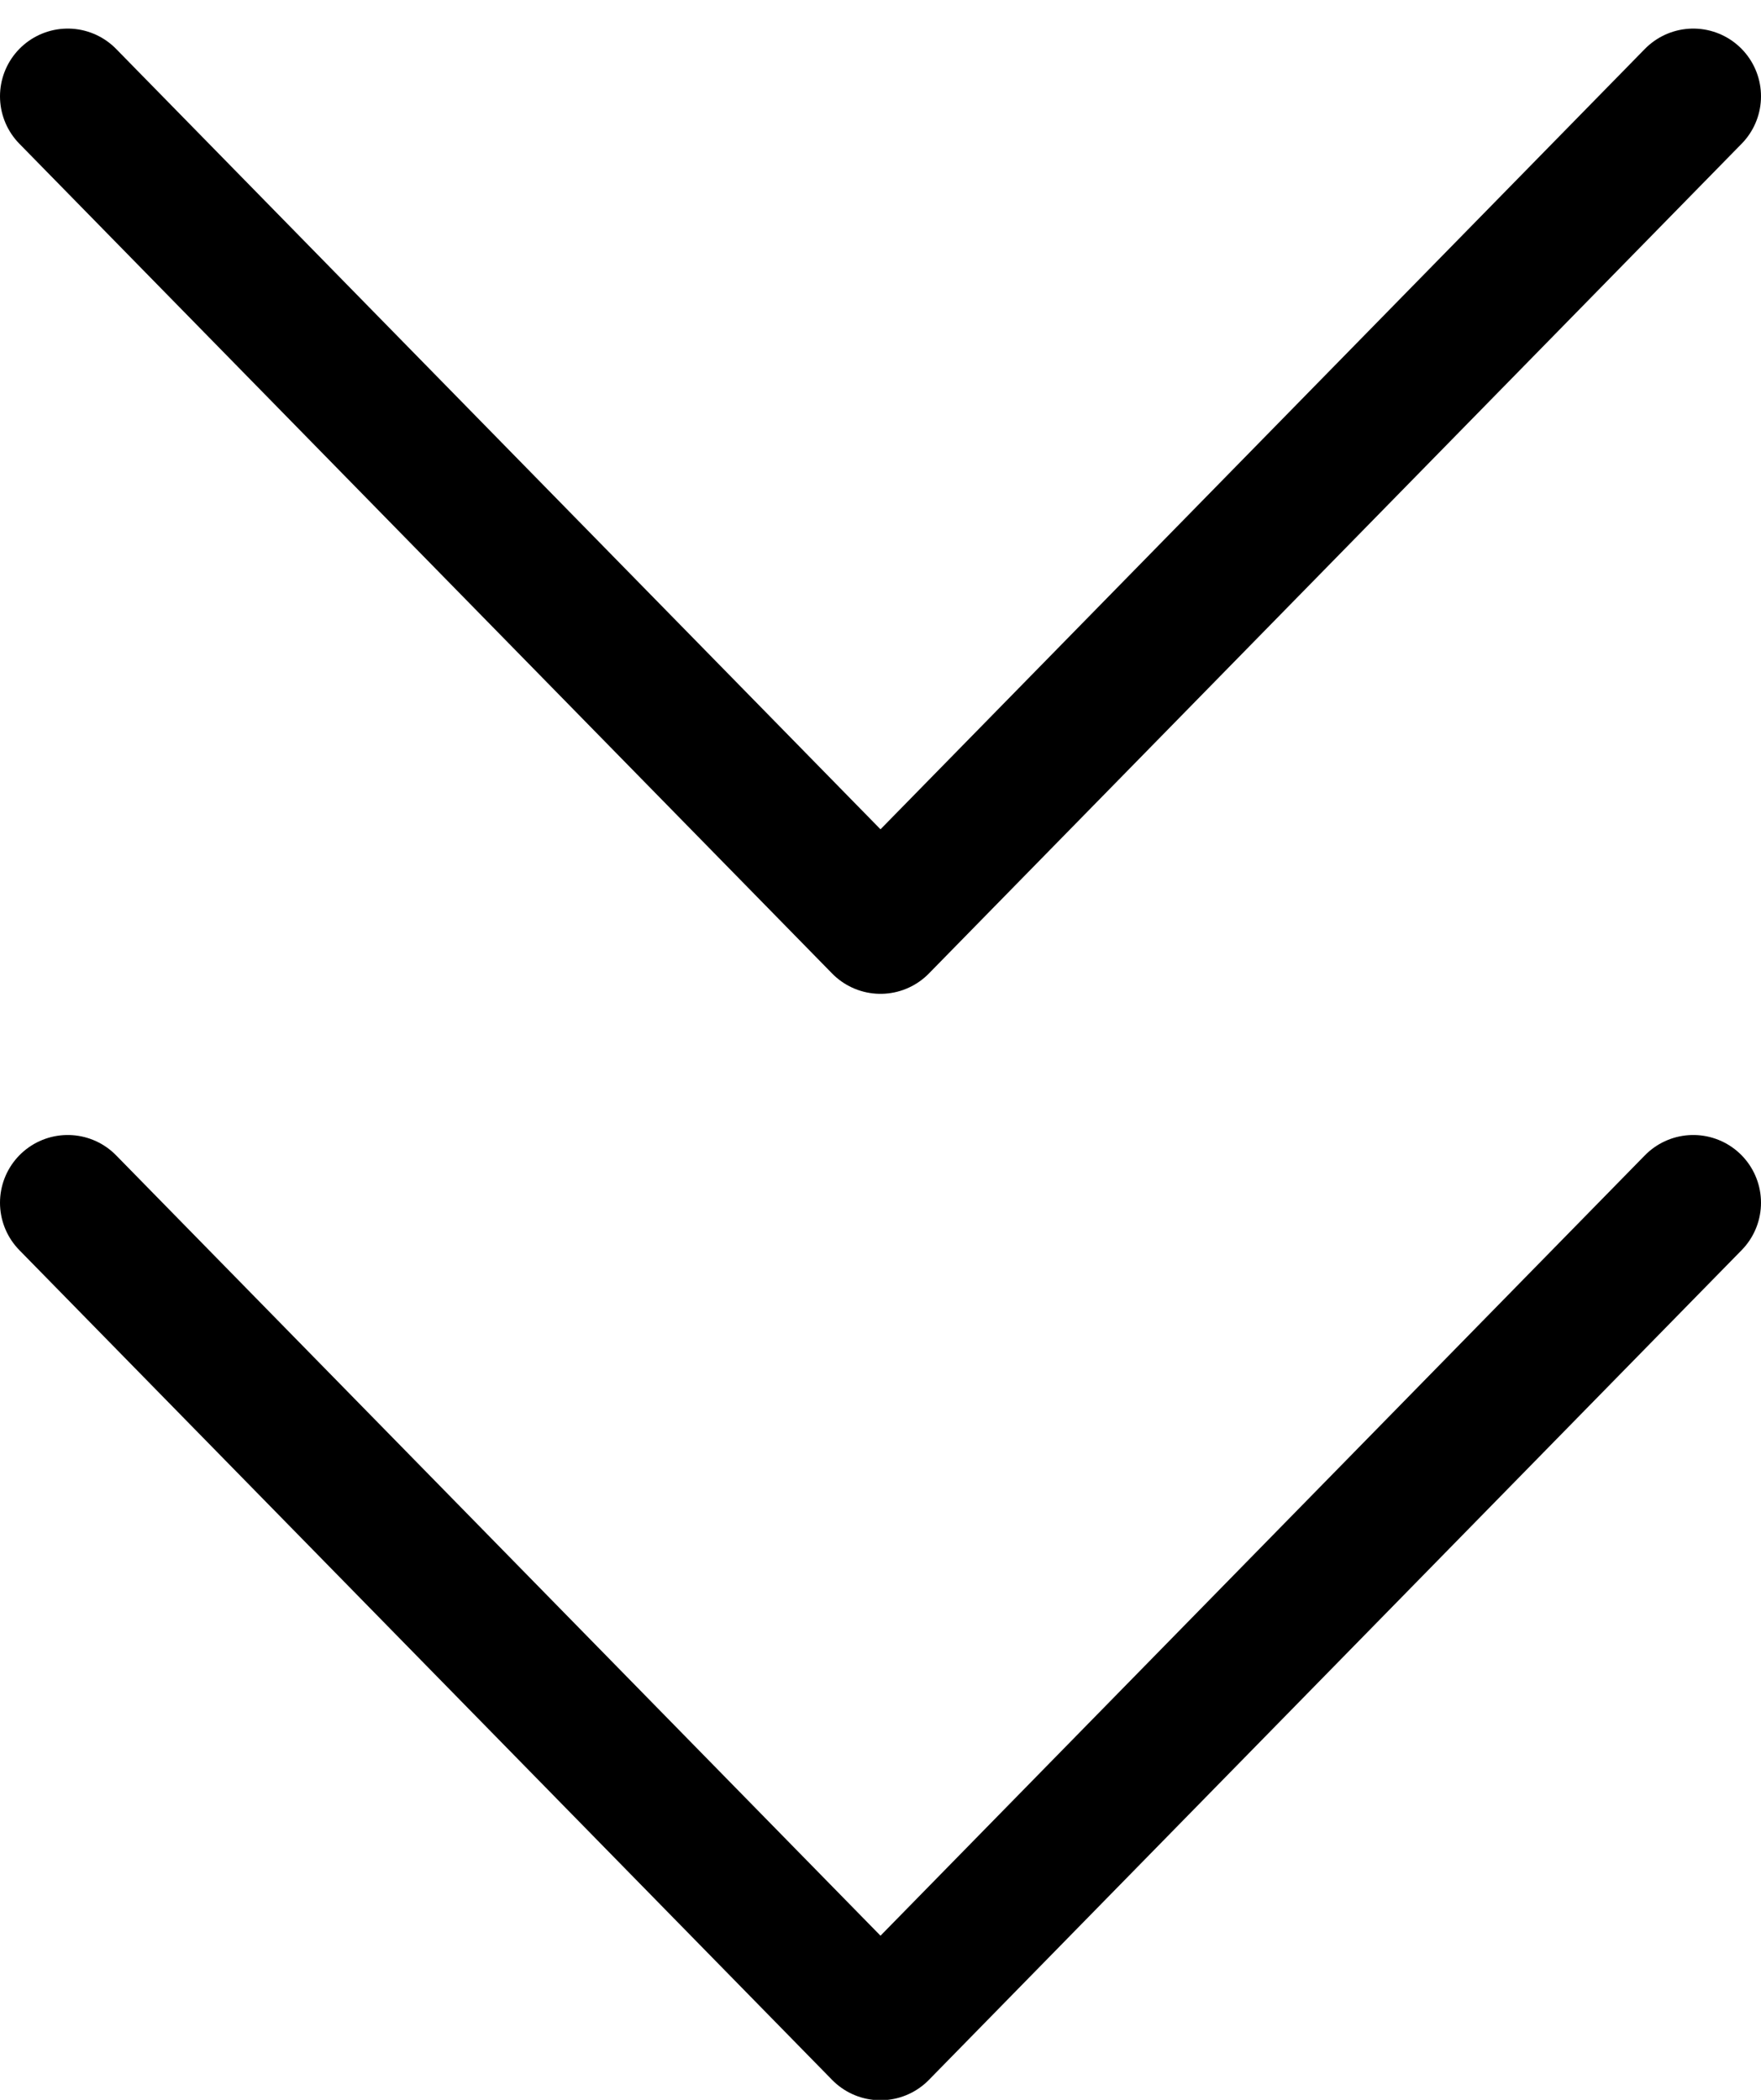 <?xml version="1.0" encoding="UTF-8"?>
<svg width="26px" height="31px" viewBox="0 0 26 31" version="1.1" xmlns="http://www.w3.org/2000/svg" xmlns:xlink="http://www.w3.org/1999/xlink">
    <!-- Generator: Sketch 57.1 (83088) - https://sketch.com -->
    <title>svg/black/icon / chevrons-down</title>
    <desc>Created with Sketch.</desc>
    <g id="**-Sticker-Sheets" stroke="none" stroke-width="1" fill="none" fill-rule="evenodd" stroke-linecap="round" stroke-linejoin="round">
        <g id="sticker-sheet--all--page-2" transform="translate(-424, -537)" stroke="#000000" stroke-width="2">
            <g id="icon-preview-row-copy-51" transform="translate(0, 510)">
                <g id="Icon-Row">
                    <g id="icon-/-chevrons-down" transform="translate(413, 18.214)">
                        <path d="M12,26.542 L24,38.792 L36,26.542 M12,10.208 L24,22.458 L36,10.208" id="Combined-Shape"></path>
                    </g>
                </g>
            </g>
        </g>
    </g>
</svg>